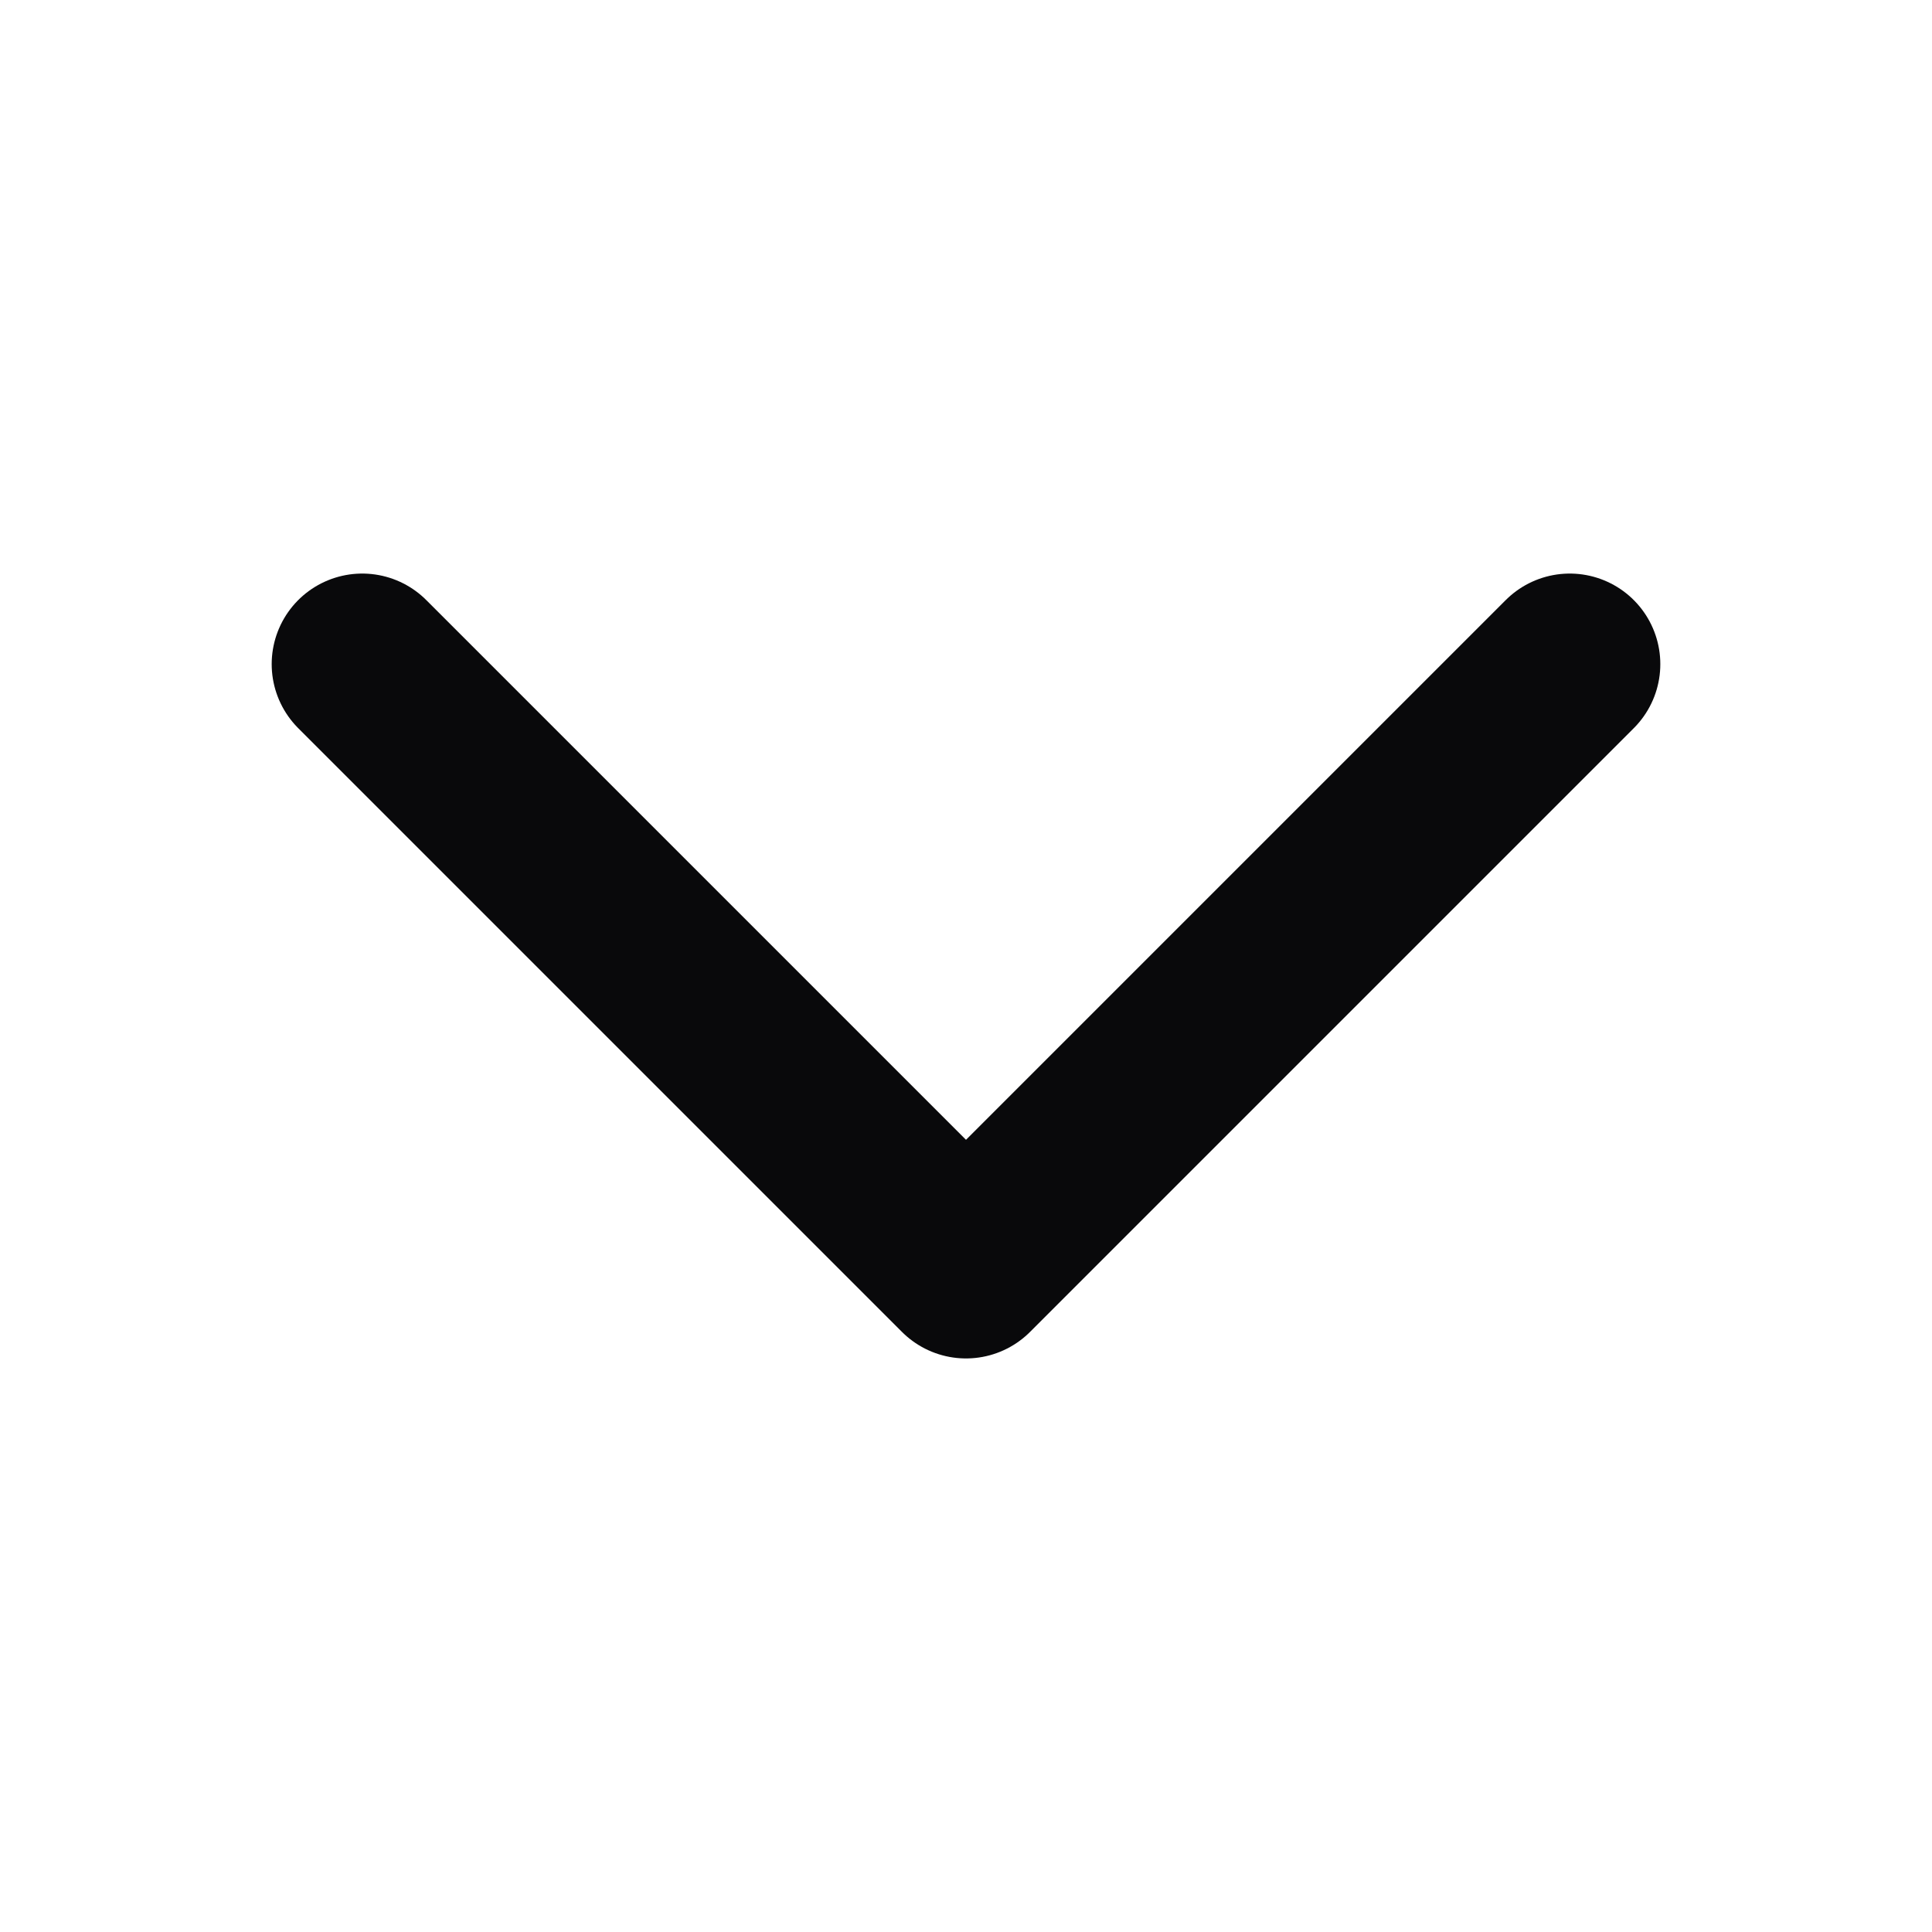 <svg width="16" height="16" viewBox="0 0 16 16" fill="none" xmlns="http://www.w3.org/2000/svg">
<g id="chevron-down">
<path id="Vector 335" d="M13 5.5L8 10.5L3 5.5" stroke="#09090B" stroke-width="1.5" stroke-linecap="round" stroke-linejoin="round"/>
</g>
</svg>
